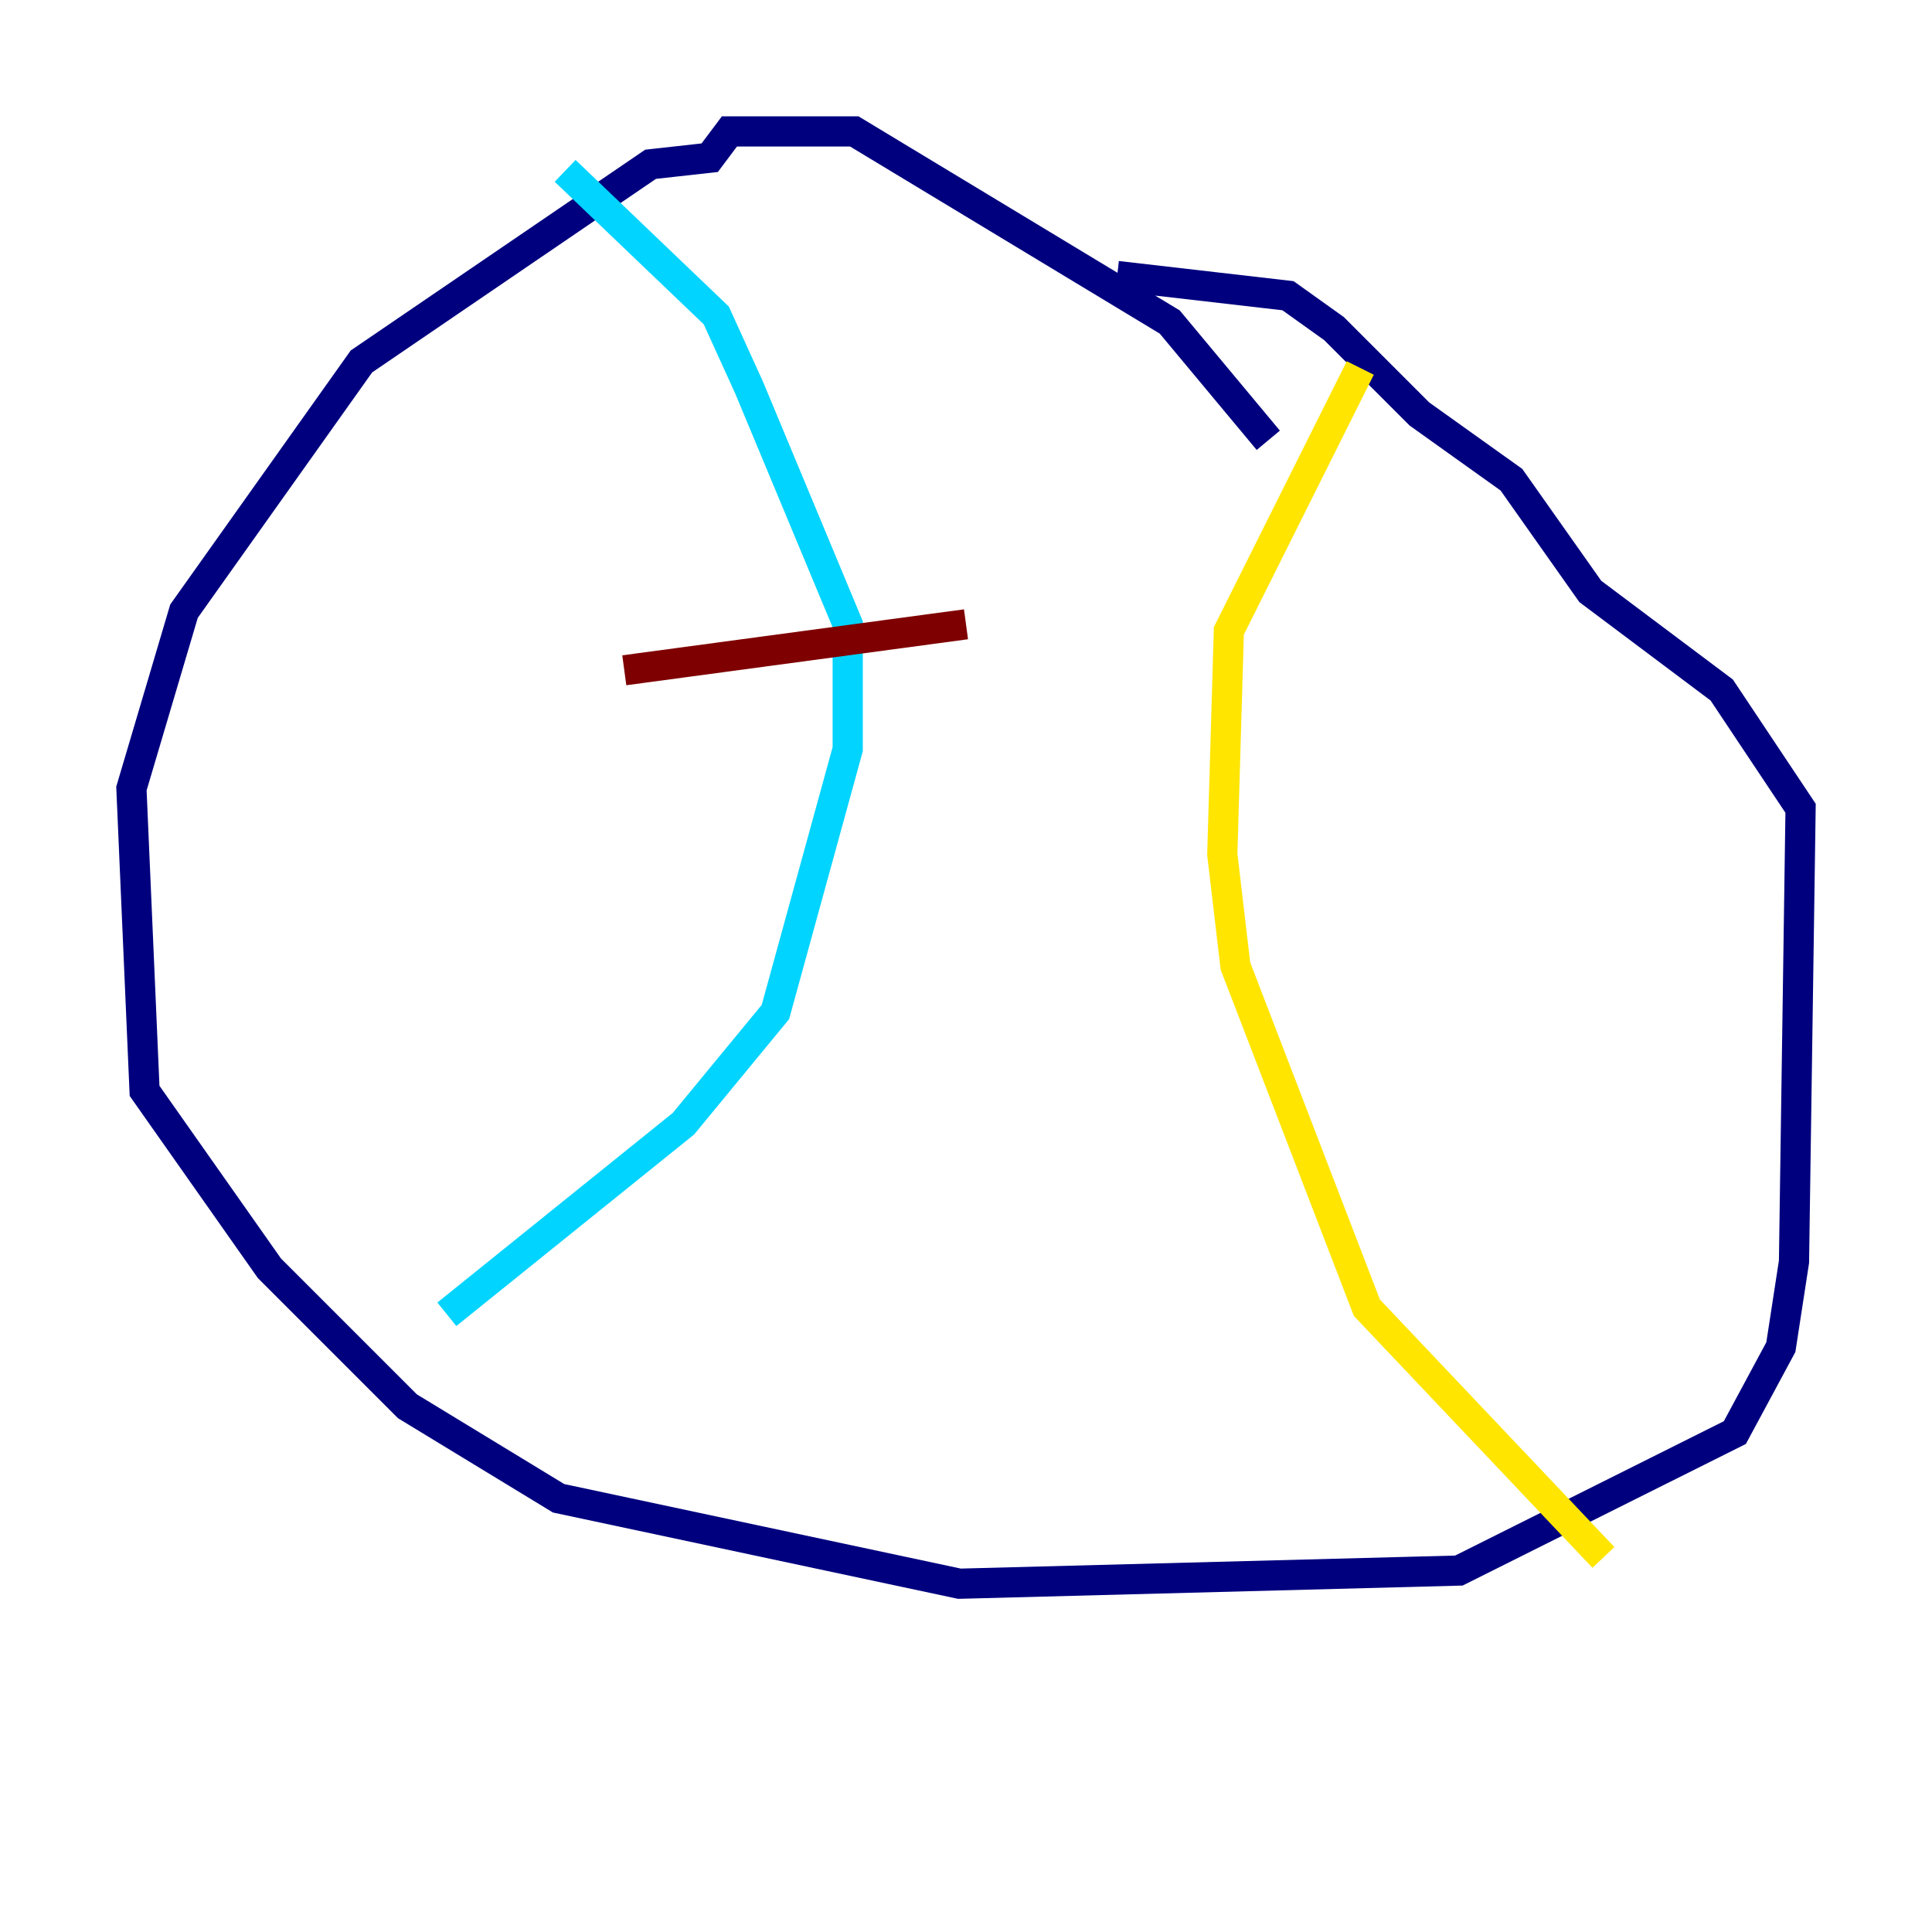 <?xml version="1.0" encoding="utf-8" ?>
<svg baseProfile="tiny" height="128" version="1.2" viewBox="0,0,128,128" width="128" xmlns="http://www.w3.org/2000/svg" xmlns:ev="http://www.w3.org/2001/xml-events" xmlns:xlink="http://www.w3.org/1999/xlink"><defs /><polyline fill="none" points="84.027,29.17 77.497,21.333 56.599,8.707 48.327,8.707 47.02,10.449 43.102,10.884 23.946,23.946 12.191,40.49 8.707,52.245 9.578,72.272 17.85,84.027 26.993,93.17 37.007,99.265 63.565,104.925 96.653,104.054 114.939,94.912 117.986,89.252 118.857,83.592 119.293,53.551 114.068,45.714 105.361,39.184 100.136,31.782 94.041,27.429 88.381,21.769 85.333,19.592 74.014,18.286" stroke="#00007f" stroke-width="2" /><polyline fill="none" points="37.442,11.32 47.456,20.898 49.633,25.687 56.163,41.361 56.163,49.633 51.374,67.048 45.279,74.449 29.605,87.075" stroke="#00d4ff" stroke-width="2" /><polyline fill="none" points="90.122,24.381 81.415,41.796 80.98,56.599 81.85,64.0 90.558,86.639 106.231,103.184" stroke="#ffe500" stroke-width="2" /><polyline fill="none" points="41.361,44.408 64.0,41.361" stroke="#7f0000" stroke-width="2" /></svg>